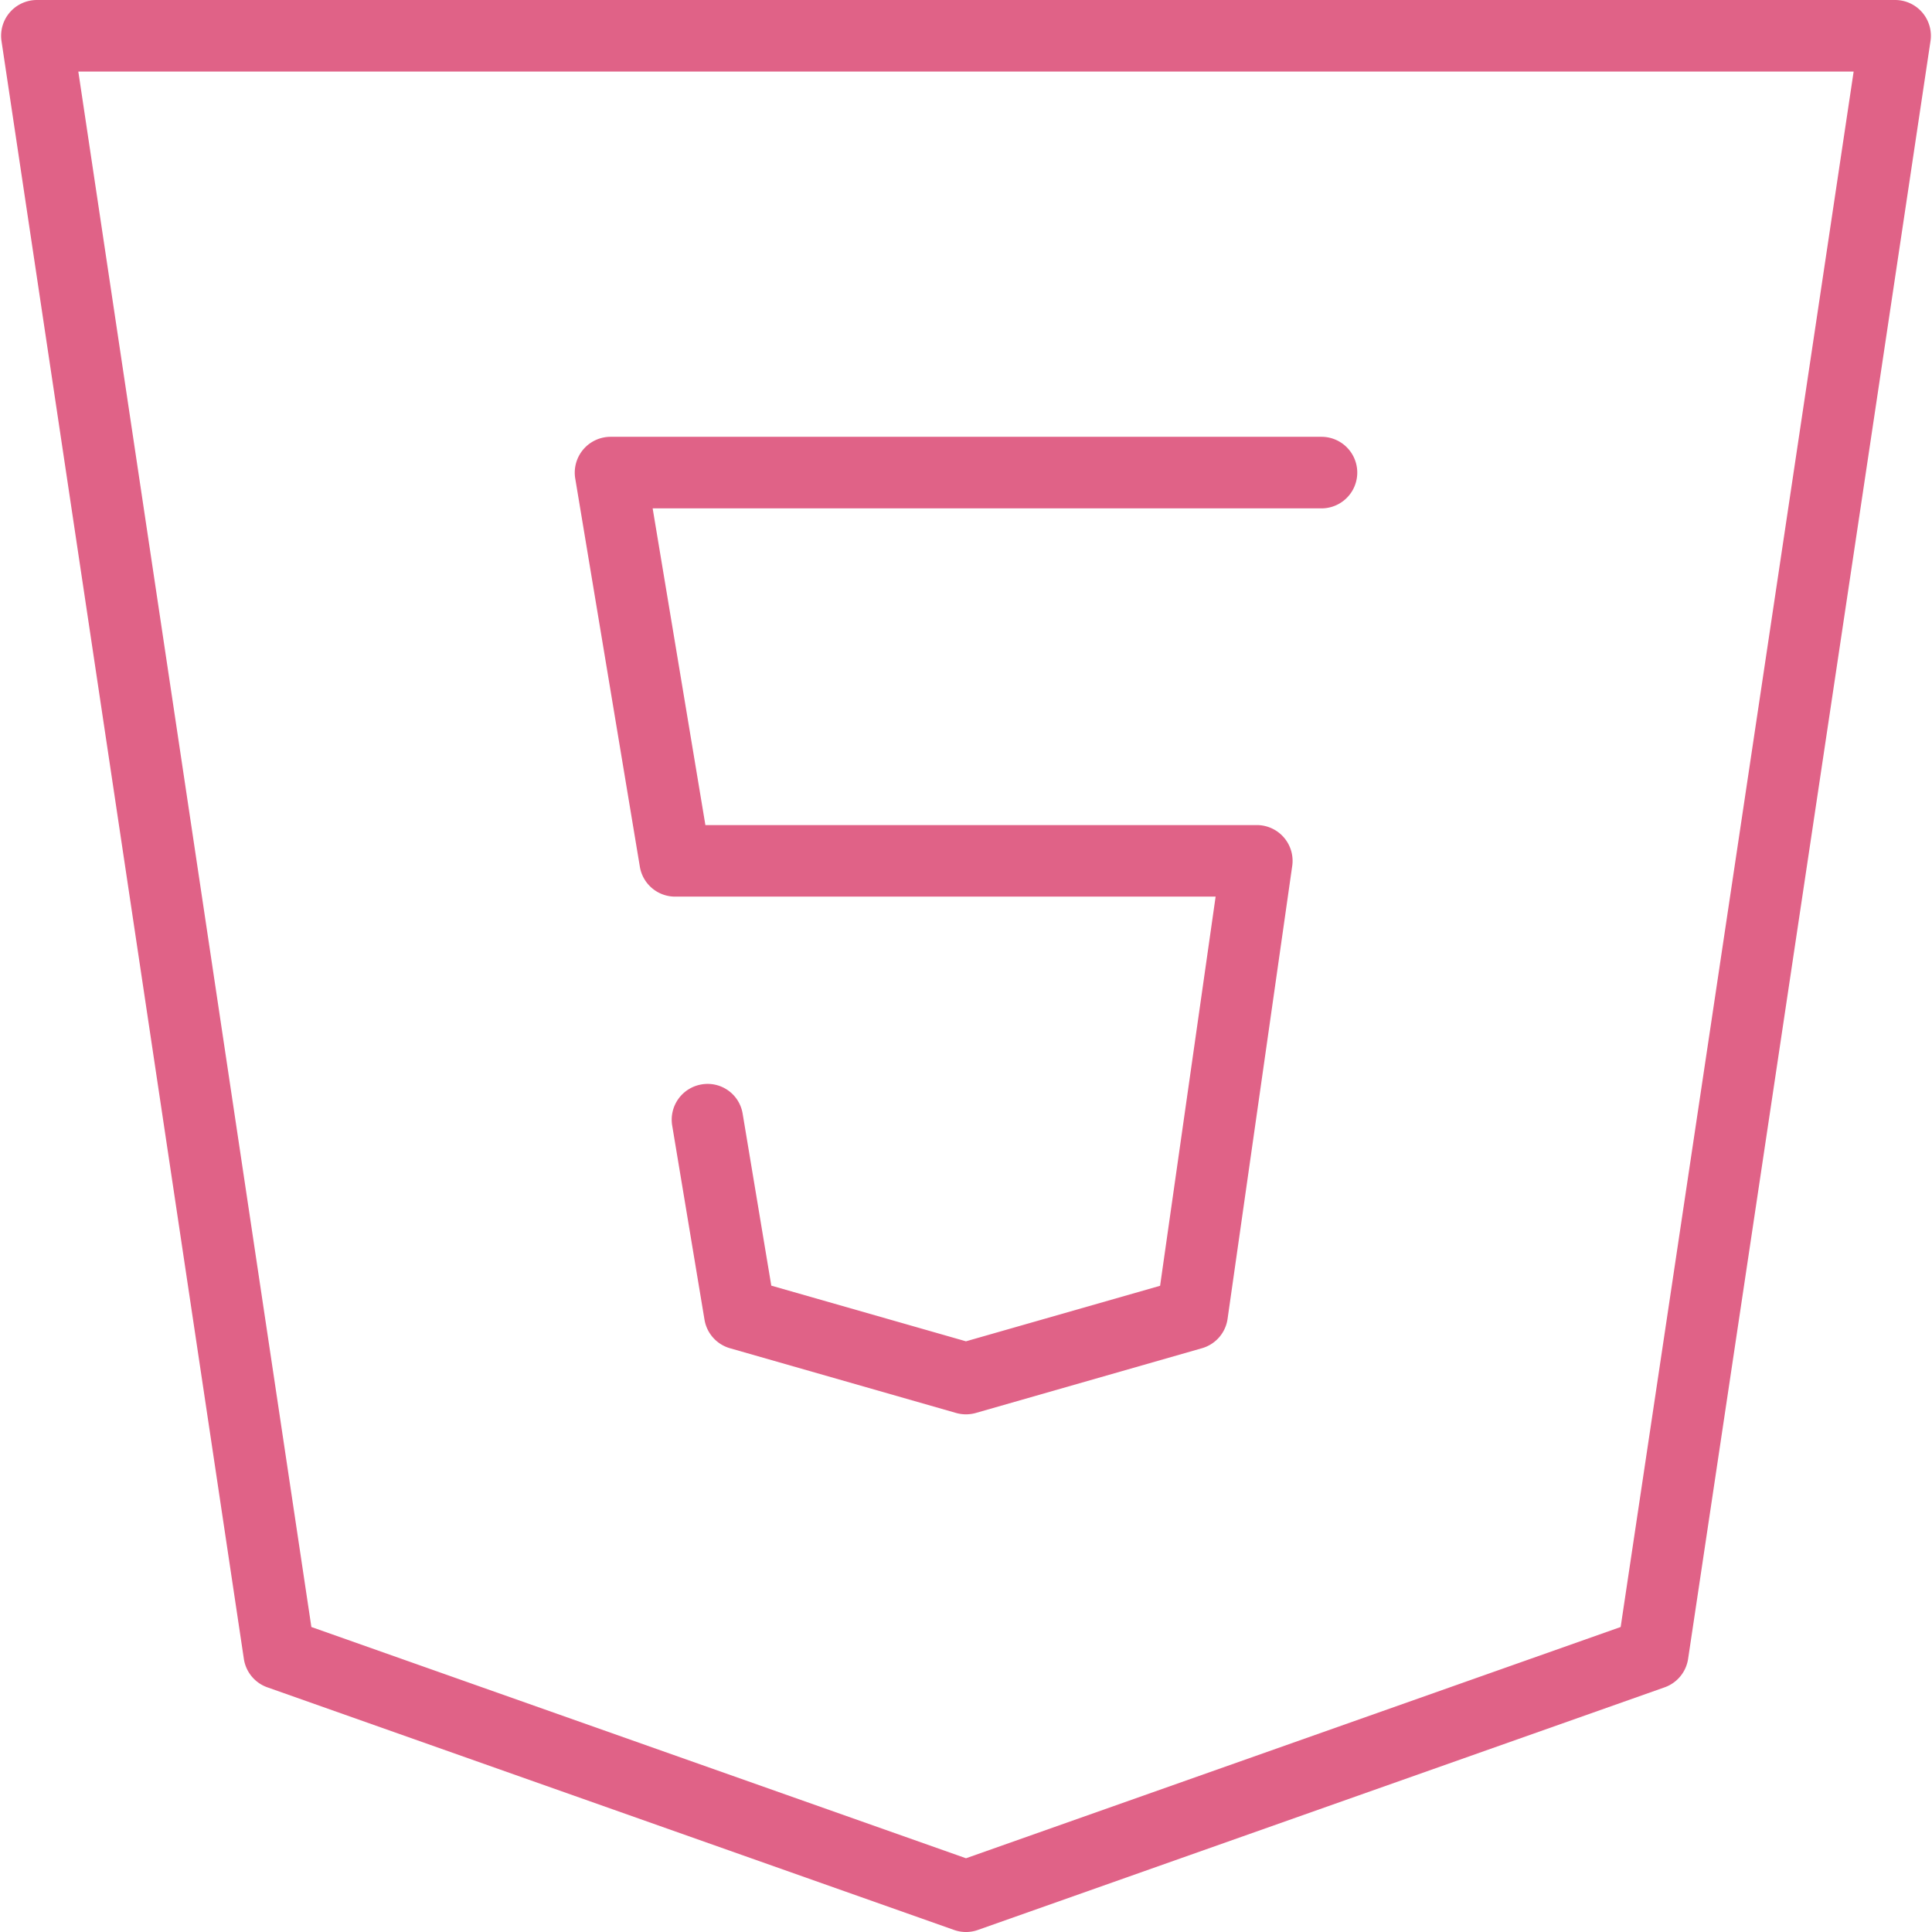 <svg xmlns="http://www.w3.org/2000/svg" width="54" height="54" viewBox="0 0 54 54"><g><g><path fill="#e06287" d="M53.958 1.148l-6.775 45.218a1.002 1.002 0 0 1-.655.795l-19.196 6.782a.995.995 0 0 1-.665 0L7.472 47.161a1 1 0 0 1-.656-.795L.042 1.148A1 1 0 0 1 1.029 0h51.94a1 1 0 0 1 .989 1.148zM51.81 2H2.189l6.514 43.475L27 51.939l18.298-6.464zM17.884 24.225l-1.806-10.851a1.002 1.002 0 0 1 .985-1.165h19.873a1 1 0 0 1 0 2H18.242l1.474 8.852h15.413a1 1 0 0 1 .989 1.142l-1.807 12.66a1 1 0 0 1-.715.82l-6.322 1.81a1.01 1.01 0 0 1-.55 0l-6.323-1.81a1.001 1.001 0 0 1-.71-.797l-.903-5.426a1 1 0 0 1 .82-1.15.992.992 0 0 1 1.15.822l.8 4.802 5.441 1.556 5.426-1.552 1.552-10.877H18.87a1 1 0 0 1-.986-.836z"/></g></g></svg>